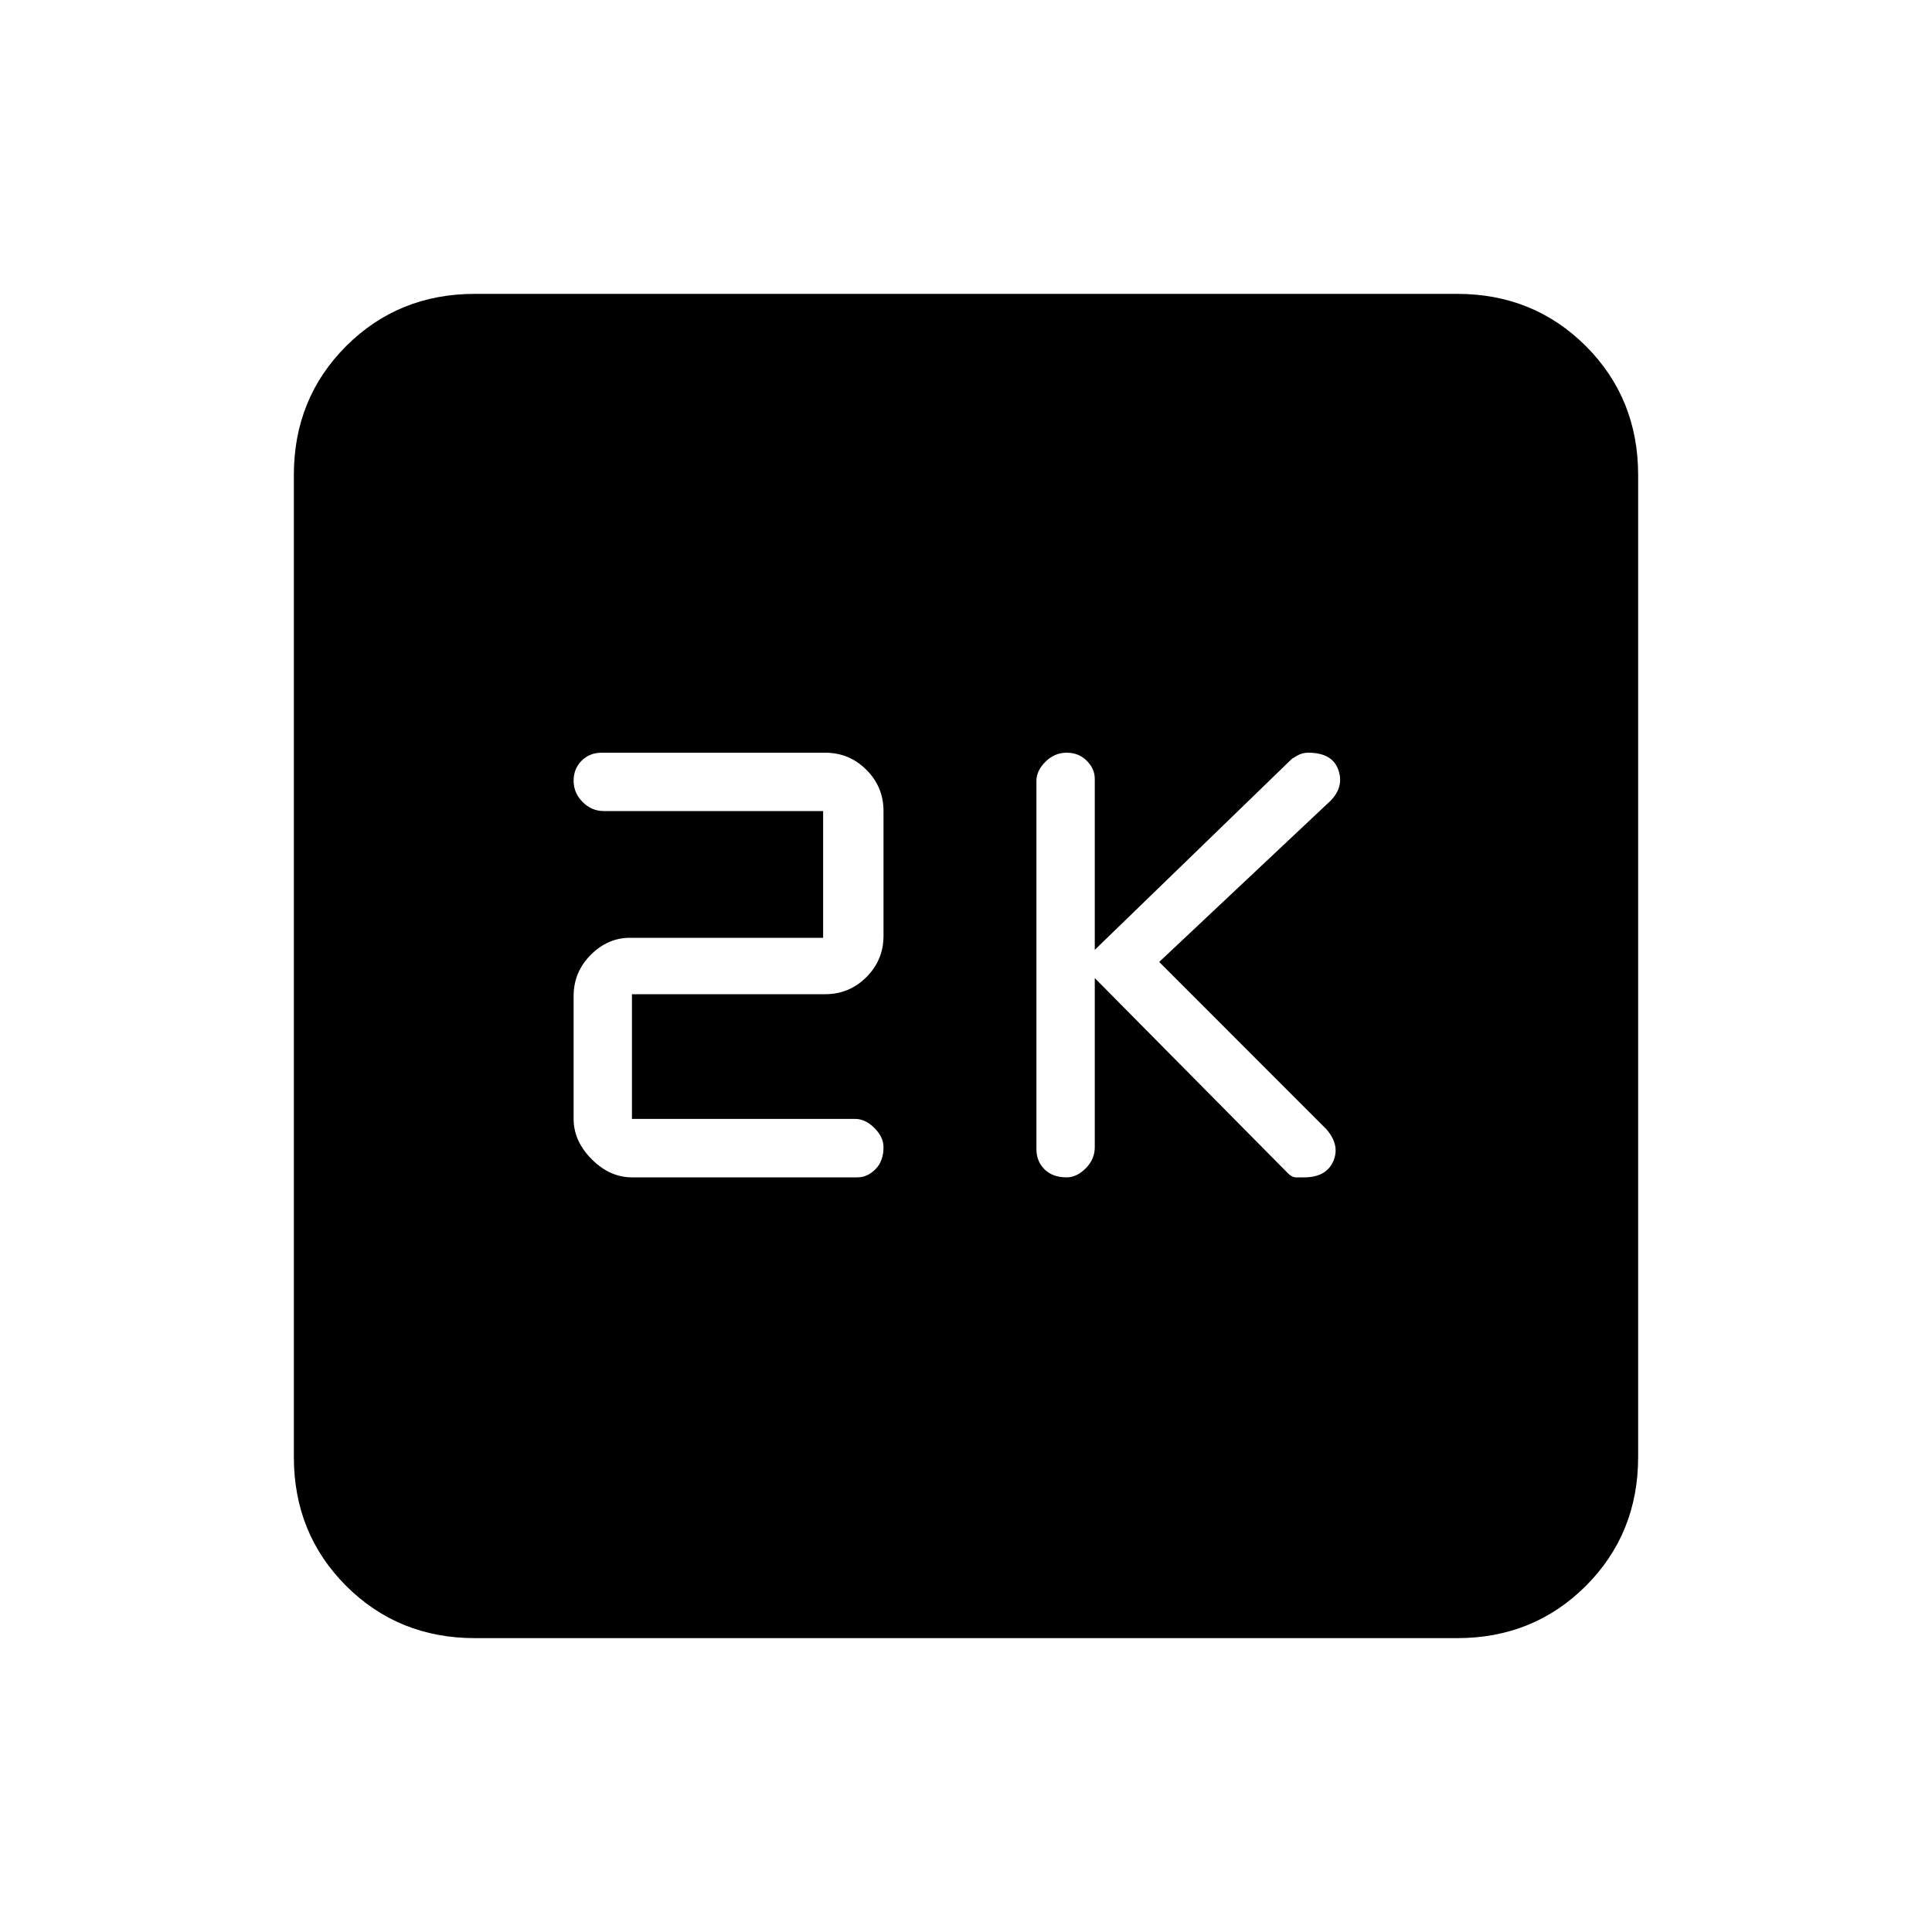 <svg xmlns="http://www.w3.org/2000/svg" height="20" width="20"><path d="M11.042 12.188q.104 0 .198-.094.093-.094.093-.219v-1.75l2 2.021q.042.042.084.042h.083q.229 0 .302-.167.073-.167-.073-.333L12 9.958l1.771-1.666q.146-.146.083-.323-.062-.177-.312-.177-.063 0-.115.031l-.052.031-2.042 1.979V8.062q0-.104-.083-.187t-.208-.083q-.125 0-.219.093-.094.094-.094.198v3.813q0 .125.083.208.084.084.23.084Zm-4.5 0h2.333q.104 0 .187-.084.084-.083.084-.229 0-.104-.094-.198-.094-.094-.198-.094H6.542v-1.291h2q.25 0 .427-.177t.177-.427V8.396q0-.25-.177-.427t-.427-.177H6.229q-.125 0-.208.083-.083.083-.083.208 0 .125.093.219.094.094.219.094h2.271v1.312h-2q-.229 0-.406.177-.177.177-.177.427v1.271q0 .229.187.417.187.188.417.188Zm-1.625 4.77q-.792 0-1.334-.541-.541-.542-.541-1.334V4.917q0-.792.541-1.334.542-.541 1.334-.541h10.166q.792 0 1.334.541.541.542.541 1.334v10.166q0 .792-.541 1.334-.542.541-1.334.541Z"/></svg>